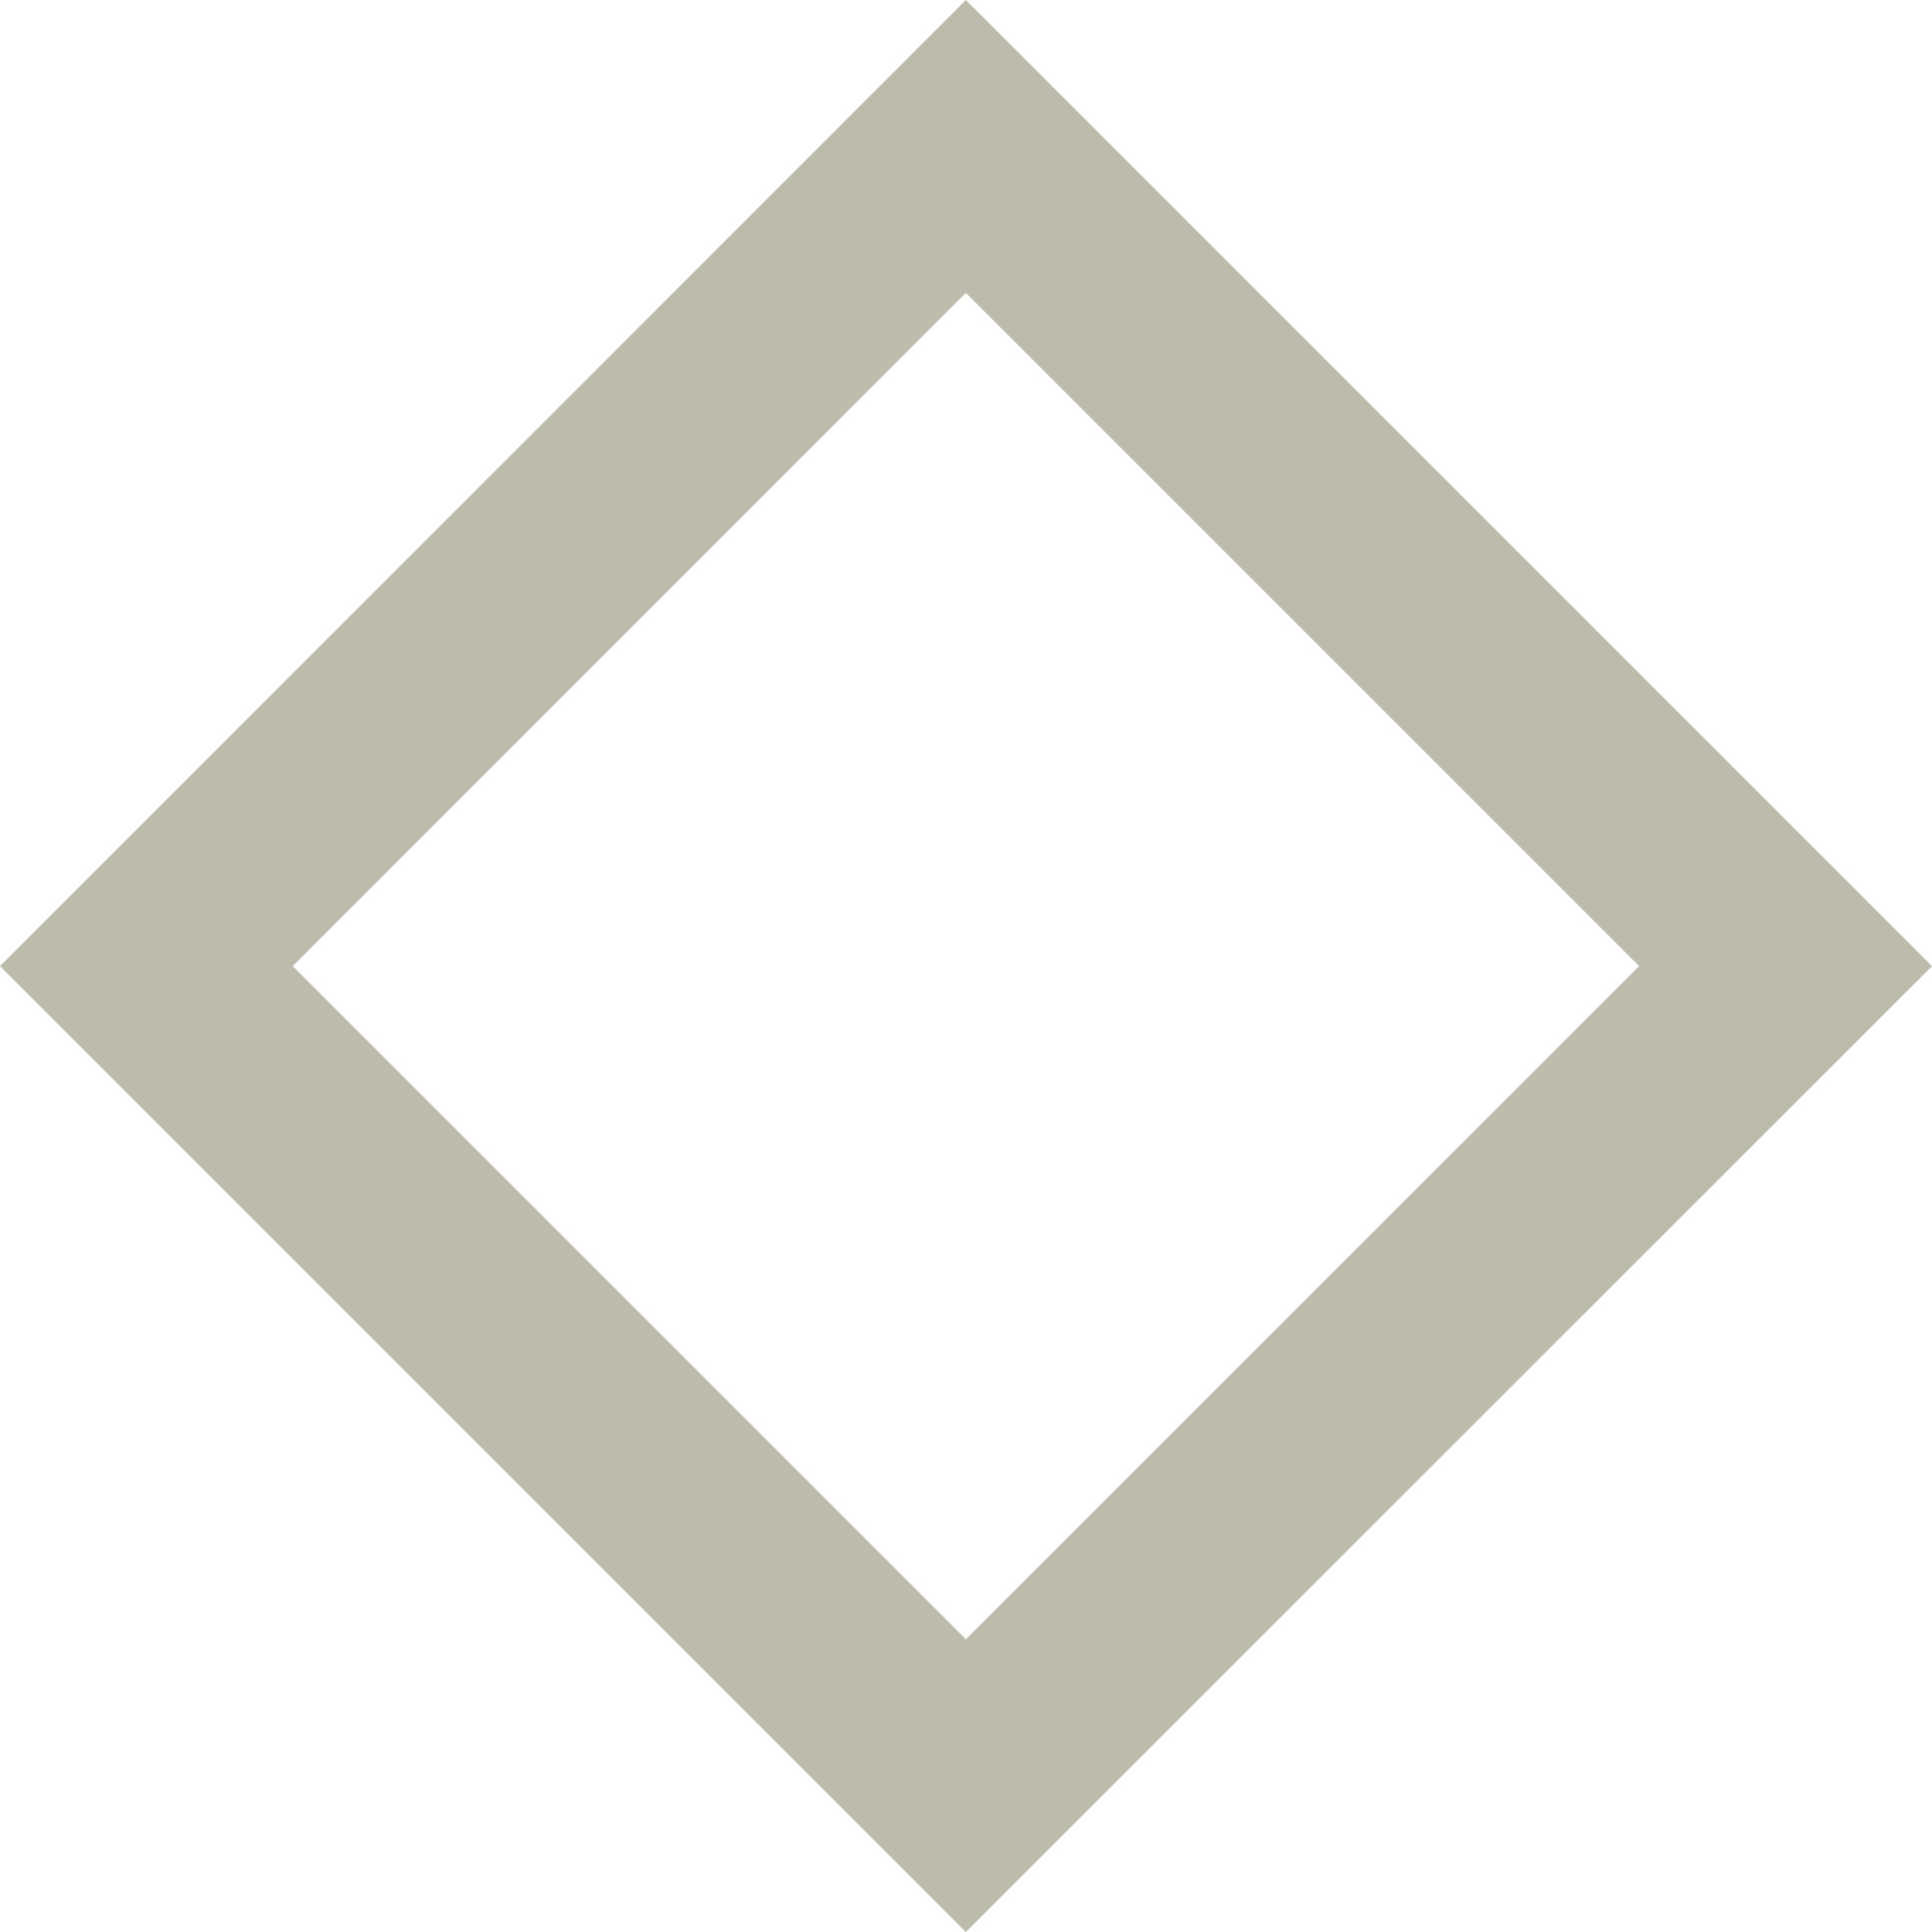 <?xml version="1.0" encoding="utf-8"?>
<!-- Generator: Adobe Illustrator 16.0.0, SVG Export Plug-In . SVG Version: 6.00 Build 0)  -->
<!DOCTYPE svg PUBLIC "-//W3C//DTD SVG 1.1//EN" "http://www.w3.org/Graphics/SVG/1.1/DTD/svg11.dtd">
<svg version="1.1" id="Слой_1" xmlns="http://www.w3.org/2000/svg" xmlns:xlink="http://www.w3.org/1999/xlink" x="0px" y="0px"
	 width="14px" height="14px" viewBox="0 0 14 14" enable-background="new 0 0 14 14" xml:space="preserve">
<path fill="#BDBBAC" d="M6.999,2.122l4.879,4.879l-4.879,4.878L2.121,7.001L6.999,2.122 M6.999,0L0,7.001L6.999,14L14,7.001L6.999,0
	L6.999,0z"/>
</svg>
